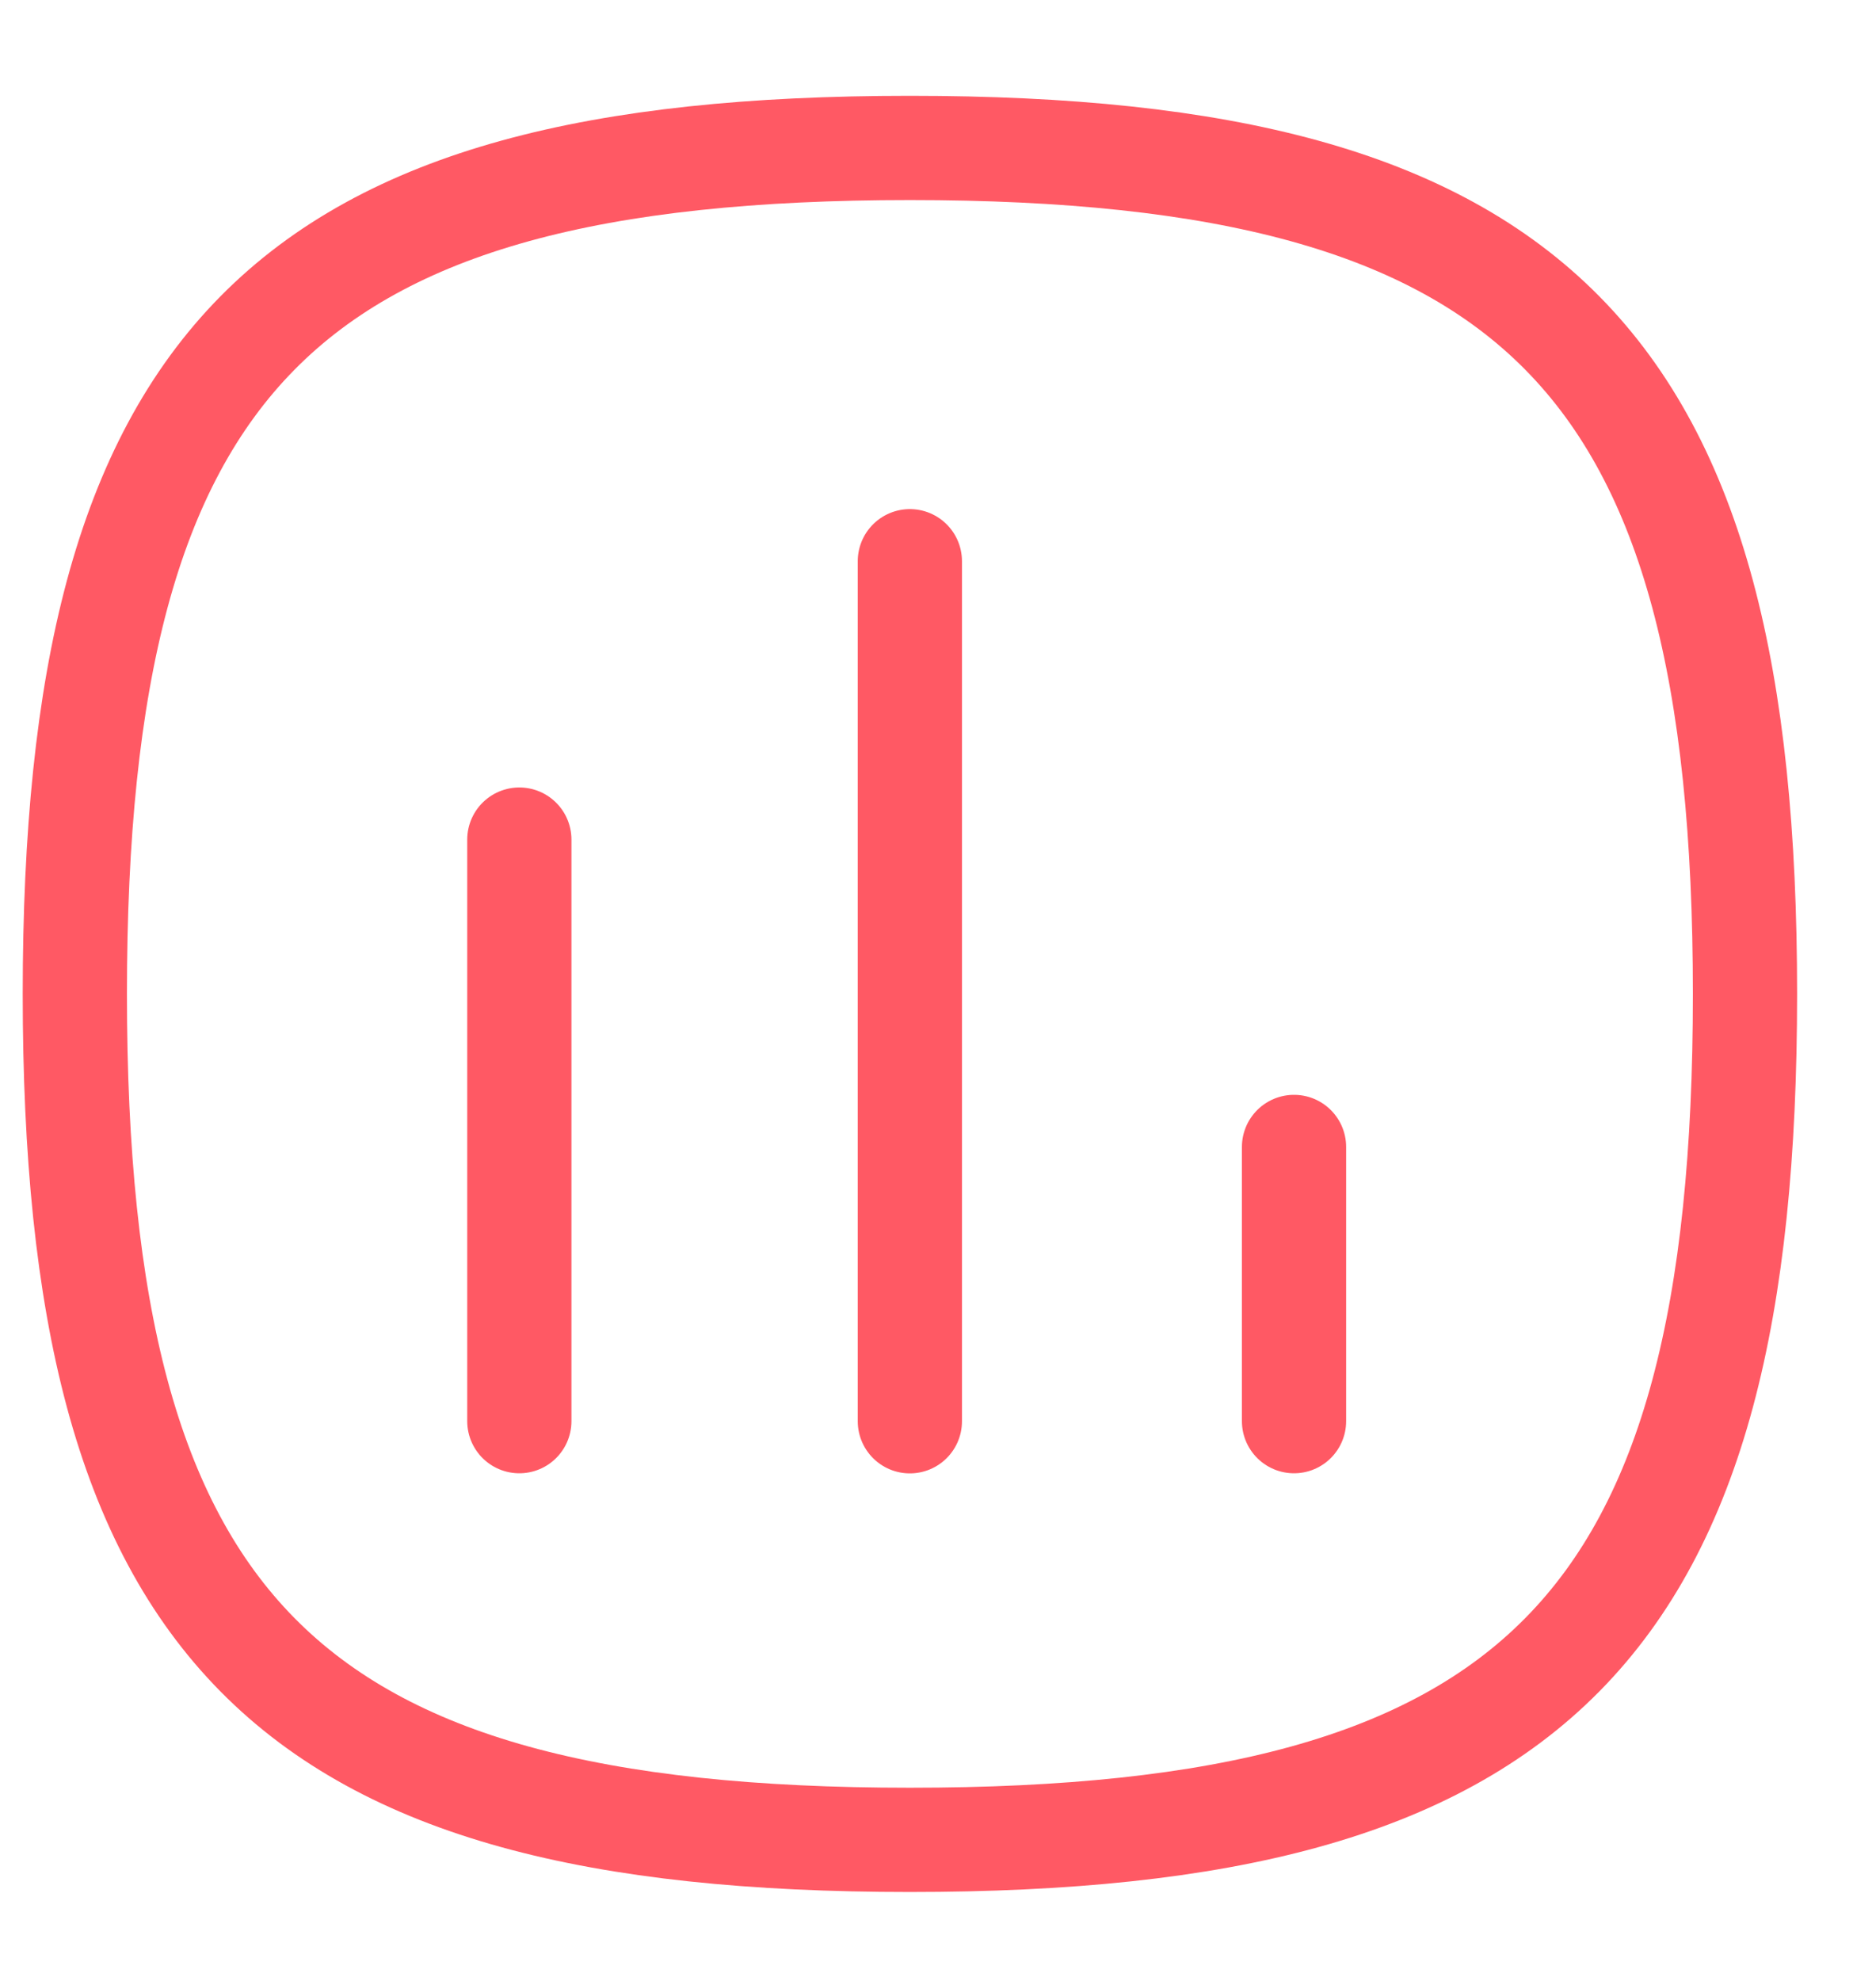 <svg xmlns="http://www.w3.org/2000/svg" width="18" height="19" viewBox="0 0 18 19" fill="none">
  <path d="M4.983 8.053V13.631" stroke="#FF5964" stroke-linecap="round" stroke-linejoin="round"/>
  <path d="M8.73 5.383V13.632" stroke="#FF5964" stroke-linecap="round" stroke-linejoin="round"/>
  <path d="M12.416 11.001V13.631" stroke="#FF5964" stroke-linecap="round" stroke-linejoin="round"/>
  <path fill-rule="evenodd" clip-rule="evenodd" d="M0.718 9.533C0.718 3.448 2.721 1.419 8.73 1.419C14.739 1.419 16.743 3.448 16.743 9.533C16.743 15.618 14.739 17.647 8.73 17.647C2.721 17.647 0.718 15.618 0.718 9.533Z" stroke="#FF5964" stroke-linecap="round" stroke-linejoin="round"/>
</svg>